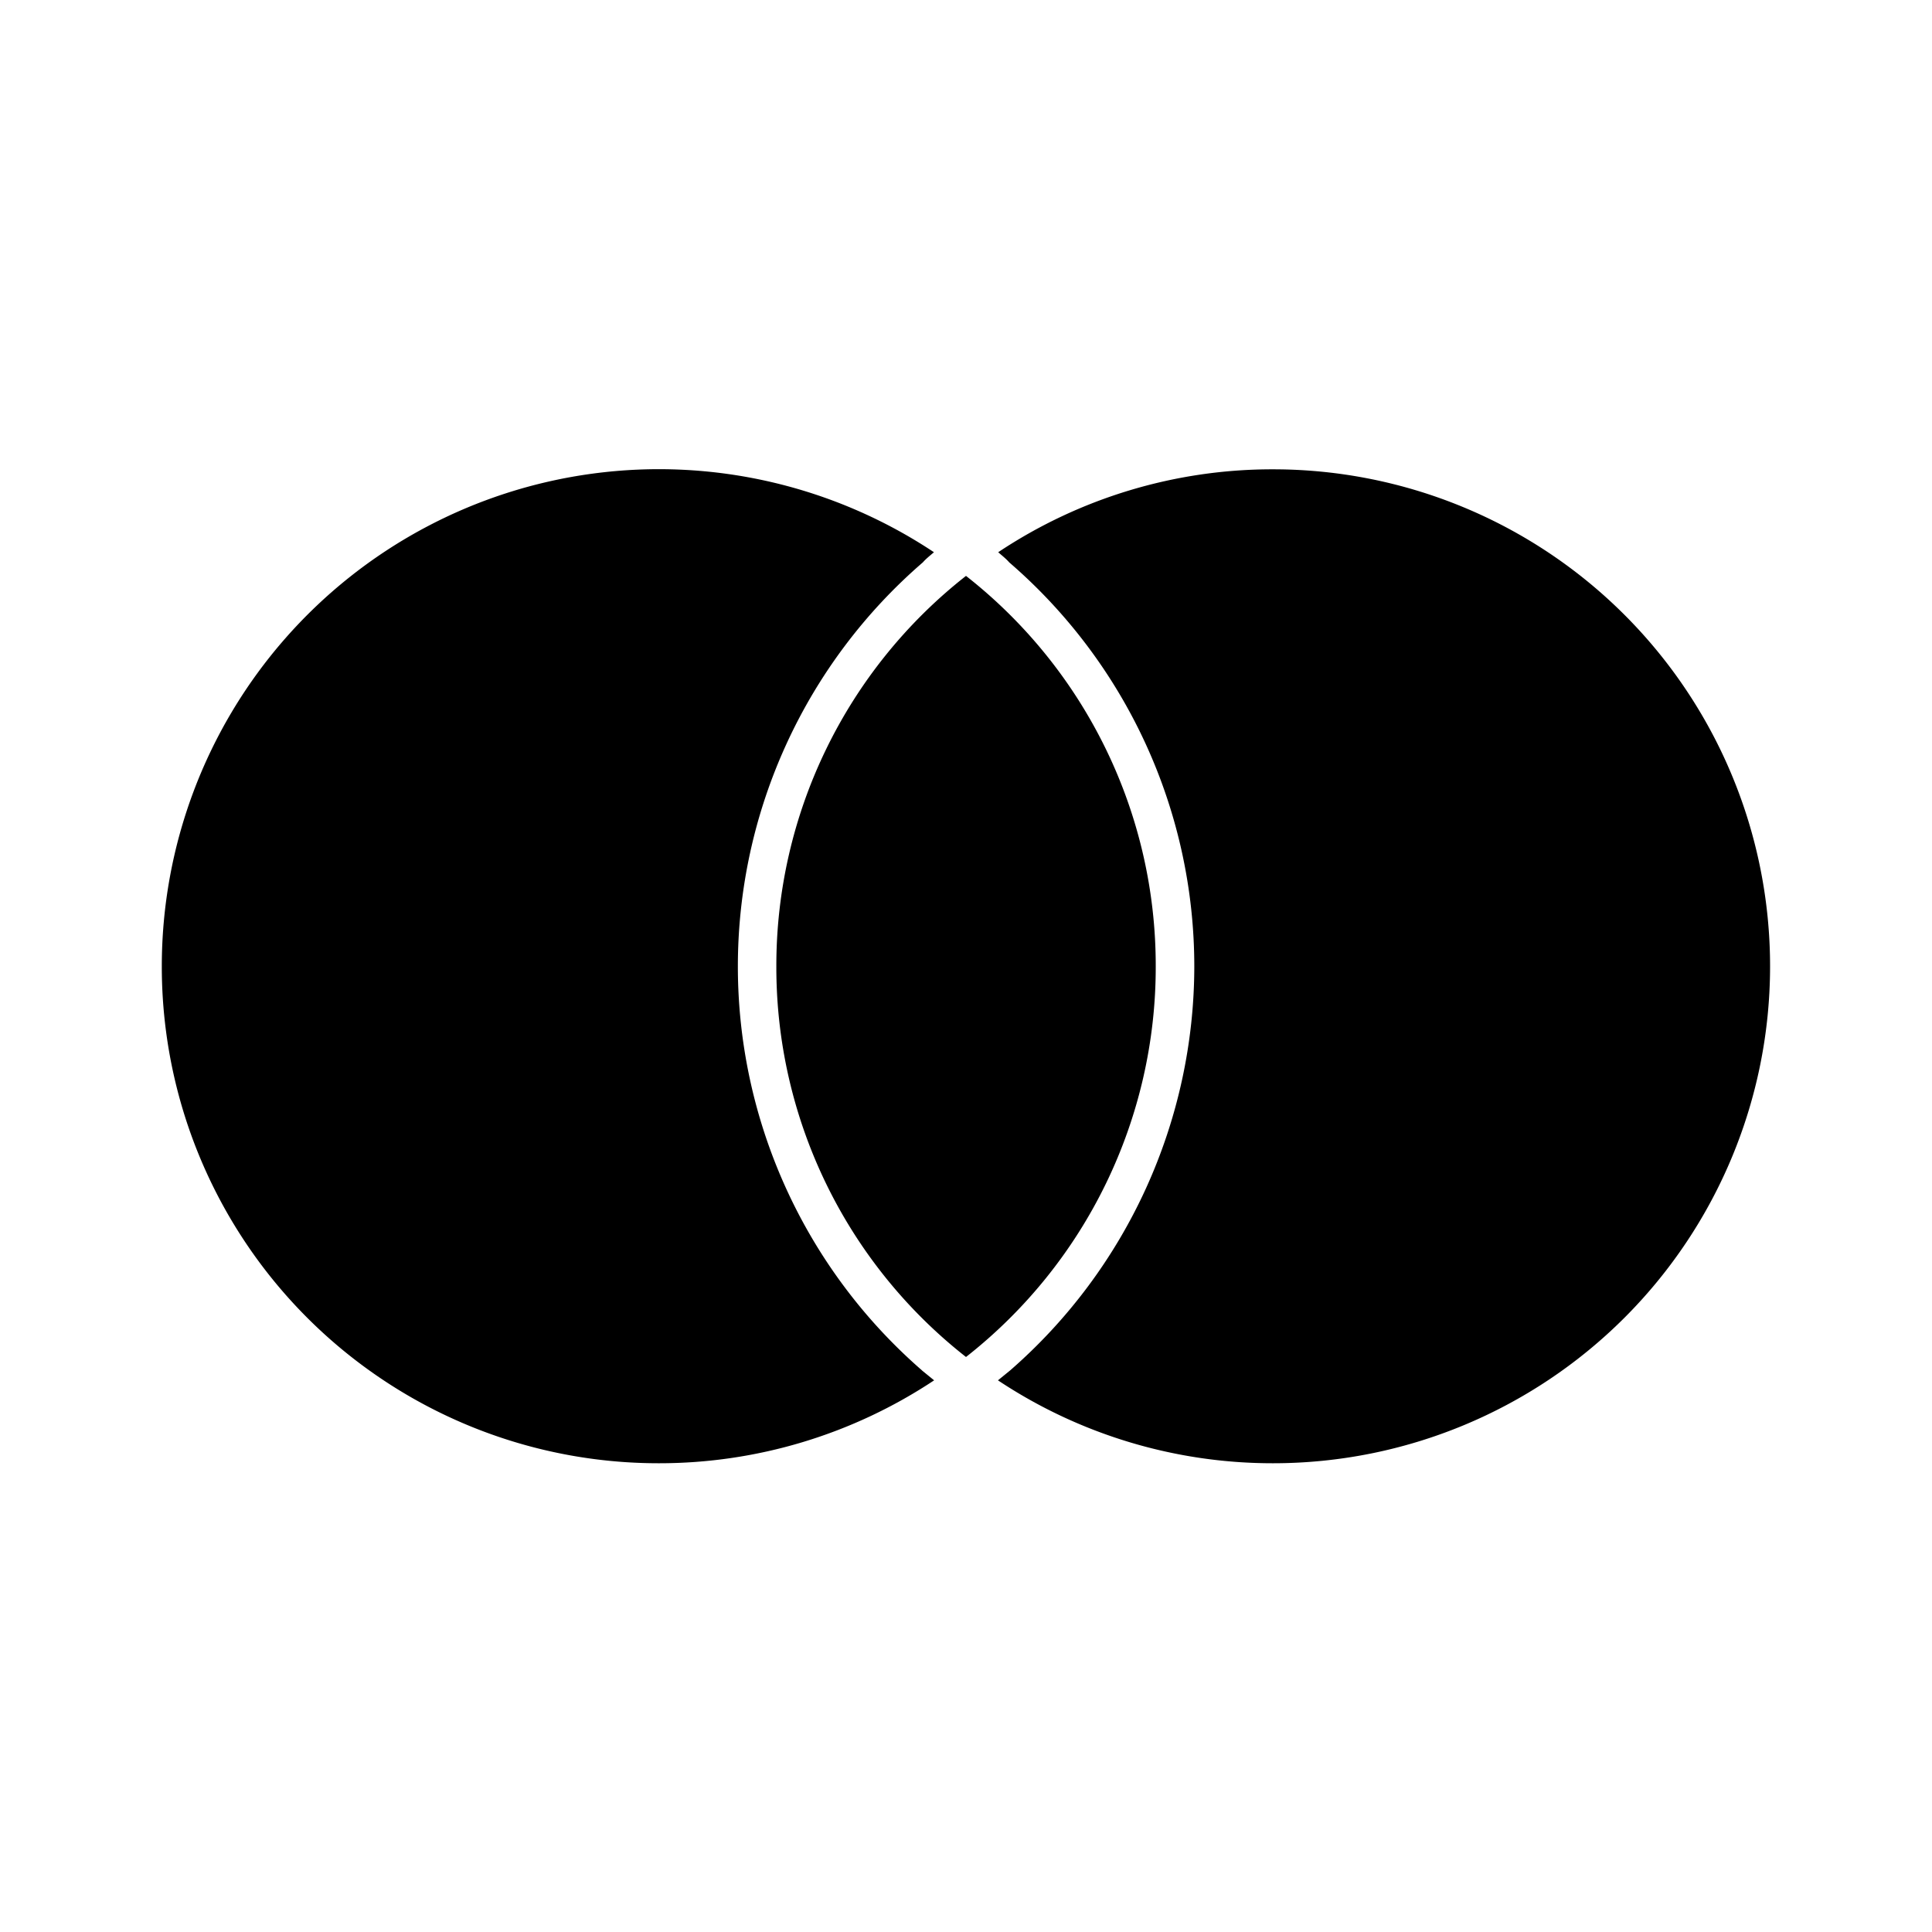 <svg id="iconMenu" width="70" height="70" fill="currentColor" viewBox="0 0 24 24" xmlns="http://www.w3.org/2000/svg">
     <path d="m11.454 17.025.15.122a6.172 6.172 0 0 1-3.42 1.03 6.169 6.169 0 0 1-6.174-6.173 6.175 6.175 0 0 1 9.592-5.144c-.05.043-.1.082-.138.126a6.632 6.632 0 0 0-2.298 5.018 6.65 6.65 0 0 0 2.288 5.02Zm4.36-11.195A6.14 6.14 0 0 0 12.4 6.86c.049.043.099.082.137.126a6.63 6.63 0 0 1 2.299 5.018 6.665 6.665 0 0 1-2.288 5.02l-.151.123a6.161 6.161 0 0 0 3.418 1.03 6.173 6.173 0 1 0 0-12.347ZM12 7.154a6.152 6.152 0 0 0-2.356 4.85A6.15 6.15 0 0 0 12 16.857a6.156 6.156 0 0 0 2.357-4.853A6.151 6.151 0 0 0 12 7.154Z"></path>
</svg>